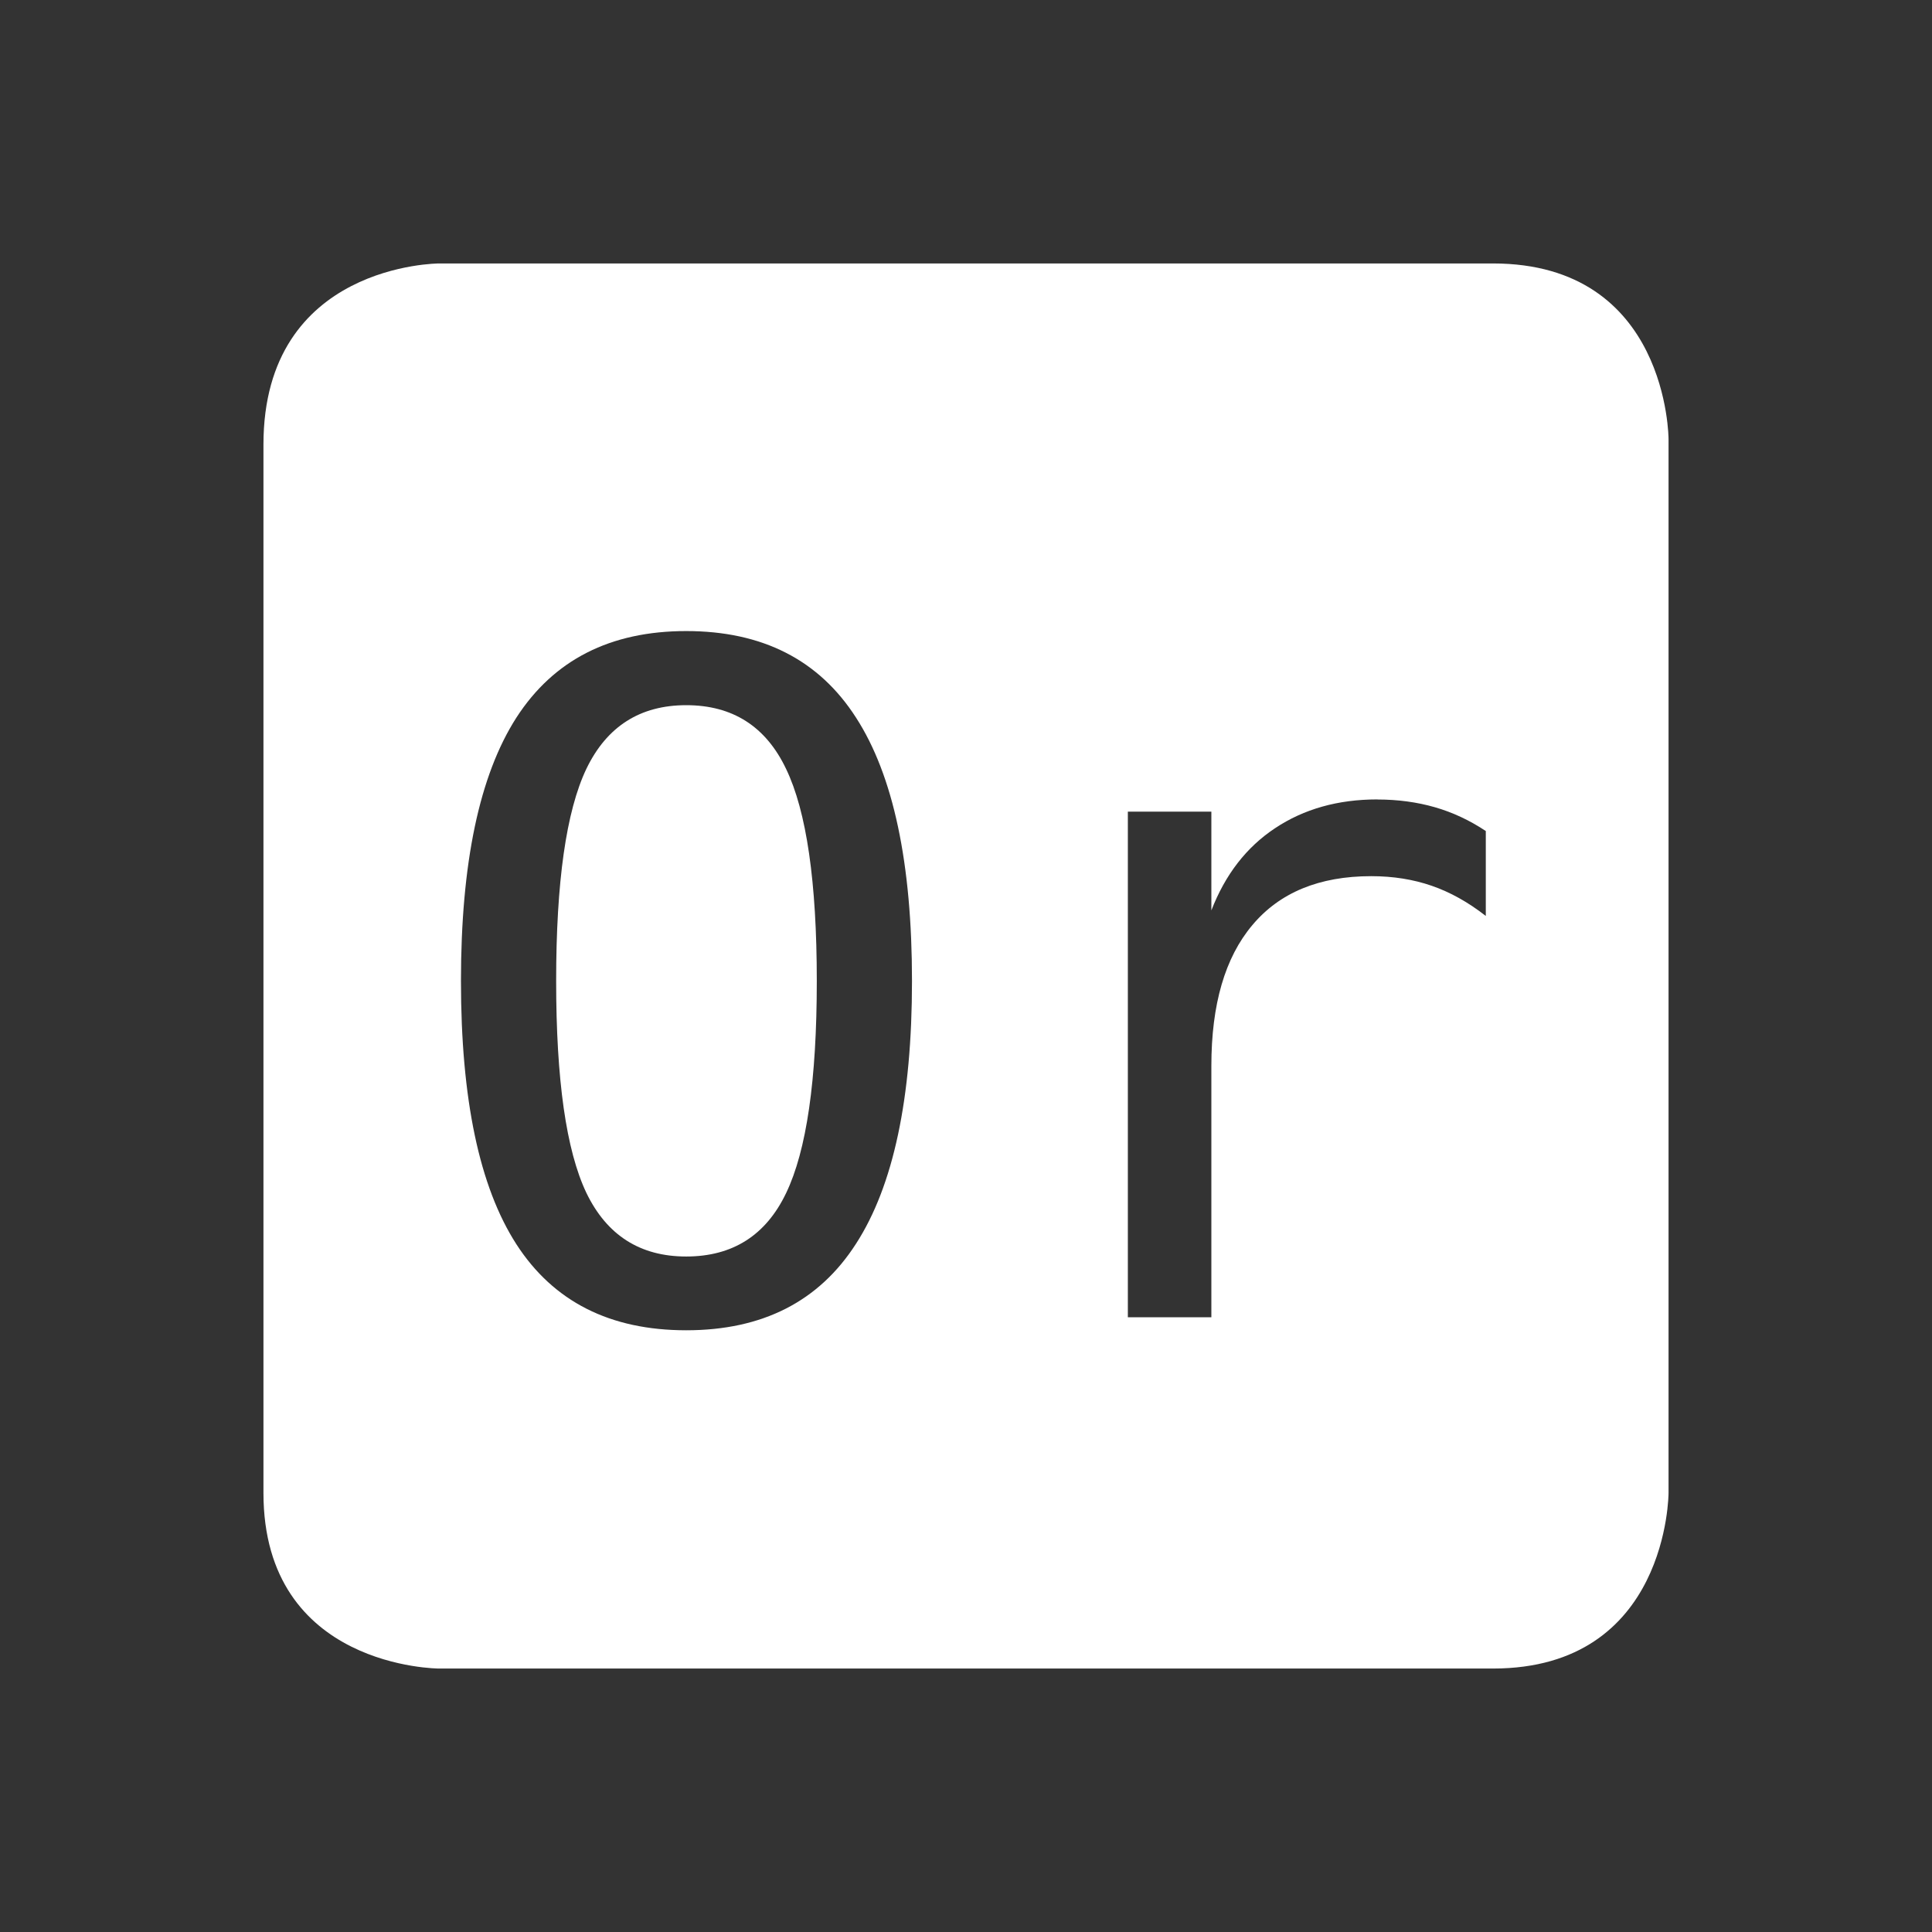 <?xml version="1.0" encoding="UTF-8" standalone="no"?>
<!-- Created with Inkscape (http://www.inkscape.org/) -->
<svg id="svg6530" xmlns:rdf="http://www.w3.org/1999/02/22-rdf-syntax-ns#" xmlns="http://www.w3.org/2000/svg" xmlns:osb="http://www.openswatchbook.org/uri/2009/osb" height="22" viewBox="0 0 22 22" width="22" version="1.1" xmlns:cc="http://creativecommons.org/ns#" xmlns:dc="http://purl.org/dc/elements/1.1/">
 <rect x="0" y="0" width="22" height="22" fill="#333333" stroke="none"/>
 <g id="layer1" transform="translate(-497 -373.36)">
  <path id="path12613" style="color:#bebebe;fill:#ffffff" d="m502 376.36s-2 0-2 2.062v11.938c0 2 2 2 2 2h12c2 0 2-2 2-2v-12s0-2-2-2h-12zm2.814 4.186c0.867 0 1.512 0.328 1.934 0.986 0.425 0.658 0.637 1.658 0.637 2.998 0 1.337-0.212 2.334-0.637 2.992-0.422 0.658-1.066 0.986-1.934 0.986-0.867 0-1.512-0.326-1.934-0.98-0.422-0.655-0.631-1.654-0.631-2.998 0-1.34 0.209-2.34 0.631-2.998 0.425-0.658 1.07-0.986 1.934-0.986zm0 0.844c-0.524 0-0.904 0.241-1.137 0.725-0.23 0.483-0.344 1.288-0.344 2.416 0 1.124 0.114 1.929 0.344 2.412 0.233 0.483 0.612 0.725 1.137 0.725 0.528 0 0.907-0.241 1.137-0.721 0.233-0.483 0.35-1.288 0.35-2.416s-0.117-1.933-0.35-2.416c-0.23-0.483-0.609-0.725-1.137-0.725zm7.871 1.074c0.233 0 0.452 0.03 0.654 0.088 0.202 0.058 0.395 0.148 0.58 0.271v0.967c-0.202-0.158-0.408-0.272-0.617-0.344-0.209-0.072-0.437-0.109-0.688-0.109-0.59 0-1.042 0.186-1.353 0.557-0.312 0.37-0.467 0.904-0.467 1.603v2.863h-0.951v-5.758h0.951v1.125c0.158-0.408 0.399-0.72 0.725-0.936 0.329-0.219 0.717-0.328 1.166-0.328z"/>
  <rect id="rect12619" style="color:#bebebe;fill:none" height="22" width="22" y="373.36" x="497"/>
 </g>
</svg>

